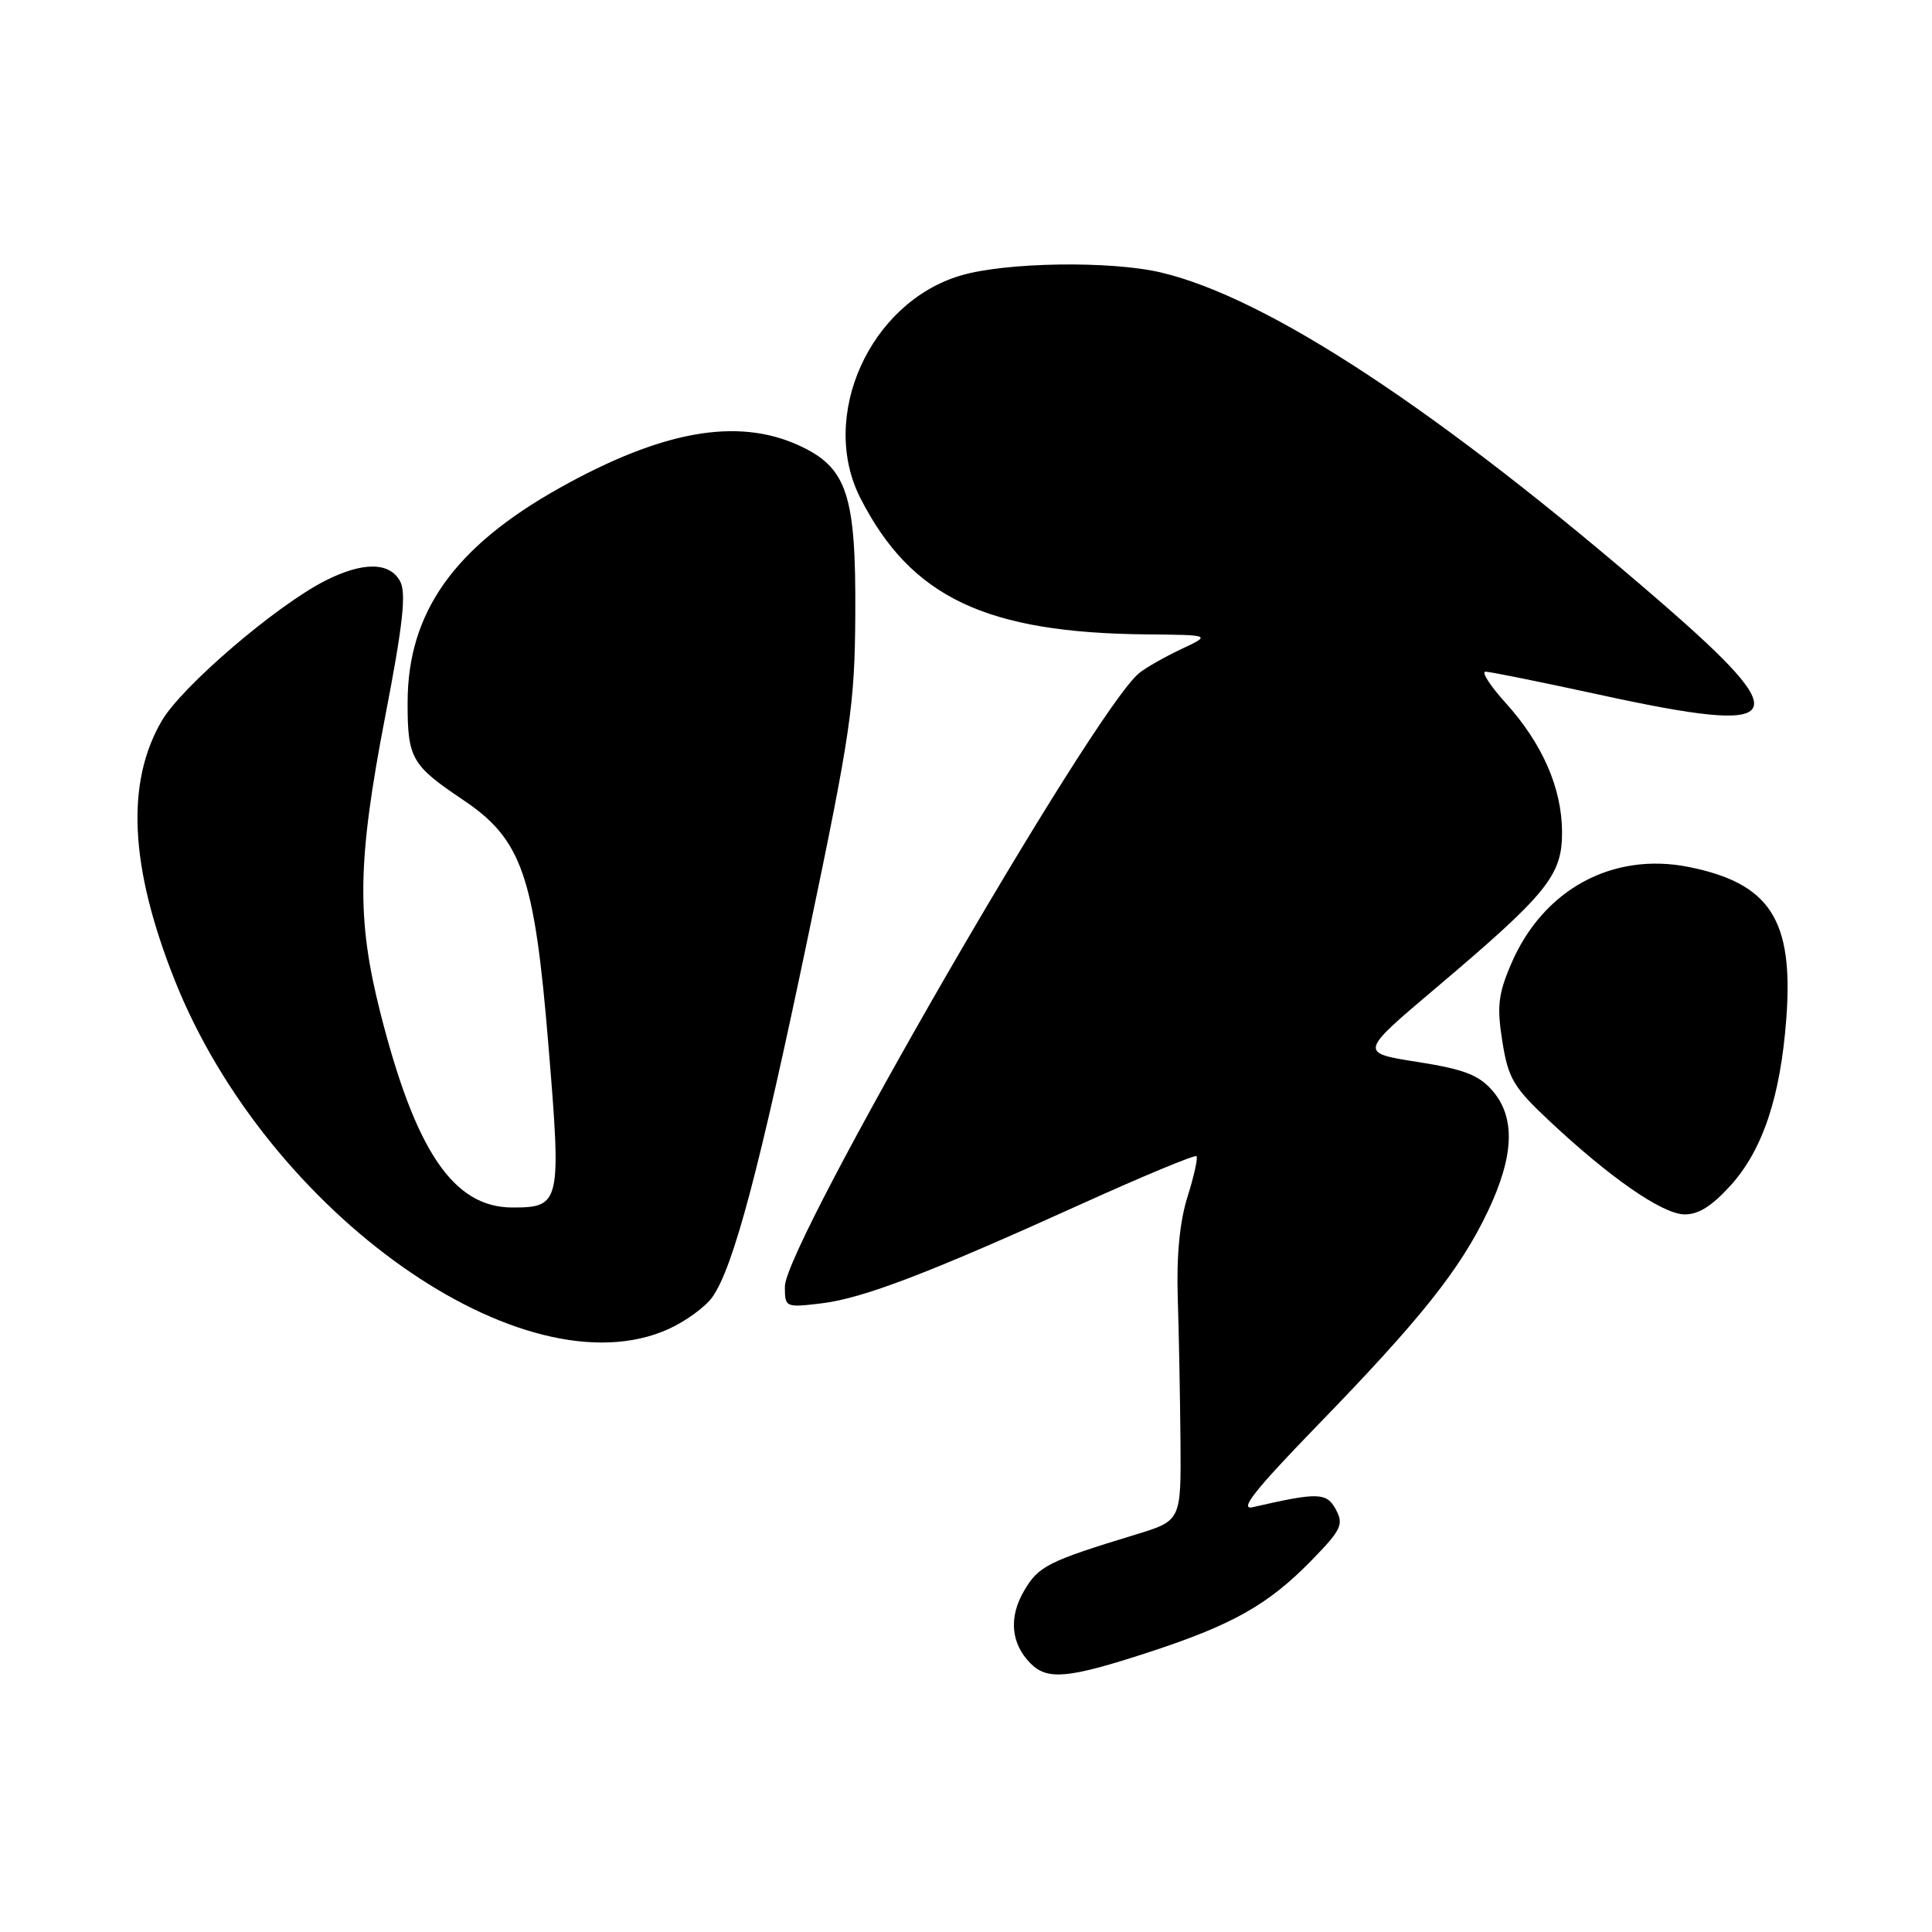 <?xml version="1.0" encoding="UTF-8" standalone="no"?>
<!DOCTYPE svg PUBLIC "-//W3C//DTD SVG 1.1//EN" "http://www.w3.org/Graphics/SVG/1.1/DTD/svg11.dtd" >
<svg xmlns="http://www.w3.org/2000/svg" xmlns:xlink="http://www.w3.org/1999/xlink" version="1.1" viewBox="0 0 256 256">
 <g >
 <path fill="currentColor"
d=" M 152.16 218.95 C 163.36 215.29 168.07 212.63 173.85 206.69 C 177.73 202.71 178.07 201.99 177.01 200.02 C 175.79 197.75 174.68 197.71 166.00 199.71 C 164.13 200.14 166.27 197.43 174.55 188.89 C 188.26 174.77 193.49 168.20 197.15 160.50 C 200.64 153.15 200.83 148.07 197.75 144.51 C 195.94 142.43 193.98 141.68 187.81 140.71 C 180.11 139.50 180.11 139.50 190.16 131.00 C 205.06 118.40 207.00 116.00 206.98 110.25 C 206.95 104.41 204.38 98.53 199.48 93.11 C 197.44 90.85 196.25 89.00 196.84 89.00 C 197.42 89.00 204.23 90.38 211.97 92.06 C 237.02 97.52 238.29 95.58 220.00 79.73 C 190.89 54.52 168.02 39.44 153.81 36.10 C 147.11 34.53 133.24 34.74 127.29 36.51 C 115.25 40.08 108.46 55.15 114.01 66.01 C 120.71 79.15 130.64 83.87 152.00 84.06 C 160.50 84.14 160.50 84.14 156.50 86.02 C 154.30 87.06 151.79 88.49 150.93 89.20 C 144.80 94.25 104.00 164.91 104.00 170.47 C 104.00 173.24 104.07 173.27 108.79 172.71 C 114.32 172.06 122.99 168.74 143.55 159.42 C 151.58 155.79 158.32 152.99 158.54 153.20 C 158.75 153.42 158.22 155.82 157.36 158.55 C 156.32 161.83 155.88 166.36 156.06 172.00 C 156.21 176.68 156.37 185.22 156.42 191.00 C 156.50 201.50 156.50 201.50 150.50 203.33 C 138.83 206.89 137.61 207.51 135.69 210.80 C 133.63 214.32 133.95 217.80 136.57 220.43 C 138.81 222.67 141.58 222.40 152.16 218.95 Z  M 88.62 176.09 C 90.88 175.06 93.48 173.16 94.40 171.86 C 97.19 167.91 100.64 154.89 107.09 124.00 C 112.74 96.99 113.26 93.40 113.33 81.50 C 113.43 65.47 112.24 61.92 105.79 58.99 C 97.65 55.30 87.70 57.08 74.16 64.65 C 60.17 72.48 54.03 81.14 54.01 93.06 C 54.00 100.49 54.51 101.39 61.36 105.99 C 69.15 111.21 70.82 116.01 72.67 138.52 C 74.40 159.44 74.28 160.00 67.91 160.00 C 60.10 160.00 55.06 152.58 50.40 134.20 C 47.23 121.69 47.35 114.09 51.05 94.89 C 53.40 82.73 53.85 78.59 53.02 77.03 C 51.63 74.44 48.06 74.42 43.05 76.97 C 36.53 80.30 24.12 90.94 21.45 95.49 C 16.64 103.70 17.19 114.88 23.14 129.85 C 35.42 160.77 69.44 184.79 88.62 176.09 Z  M 229.33 157.06 C 233.58 152.35 235.93 145.30 236.70 134.91 C 237.67 121.89 234.54 117.05 223.78 114.88 C 213.65 112.85 204.43 117.88 200.22 127.76 C 198.52 131.72 198.33 133.40 199.07 138.00 C 199.84 142.88 200.54 144.07 205.27 148.50 C 213.26 156.00 220.18 160.81 223.13 160.91 C 225.00 160.97 226.81 159.85 229.33 157.06 Z "/>
</g>
</svg>